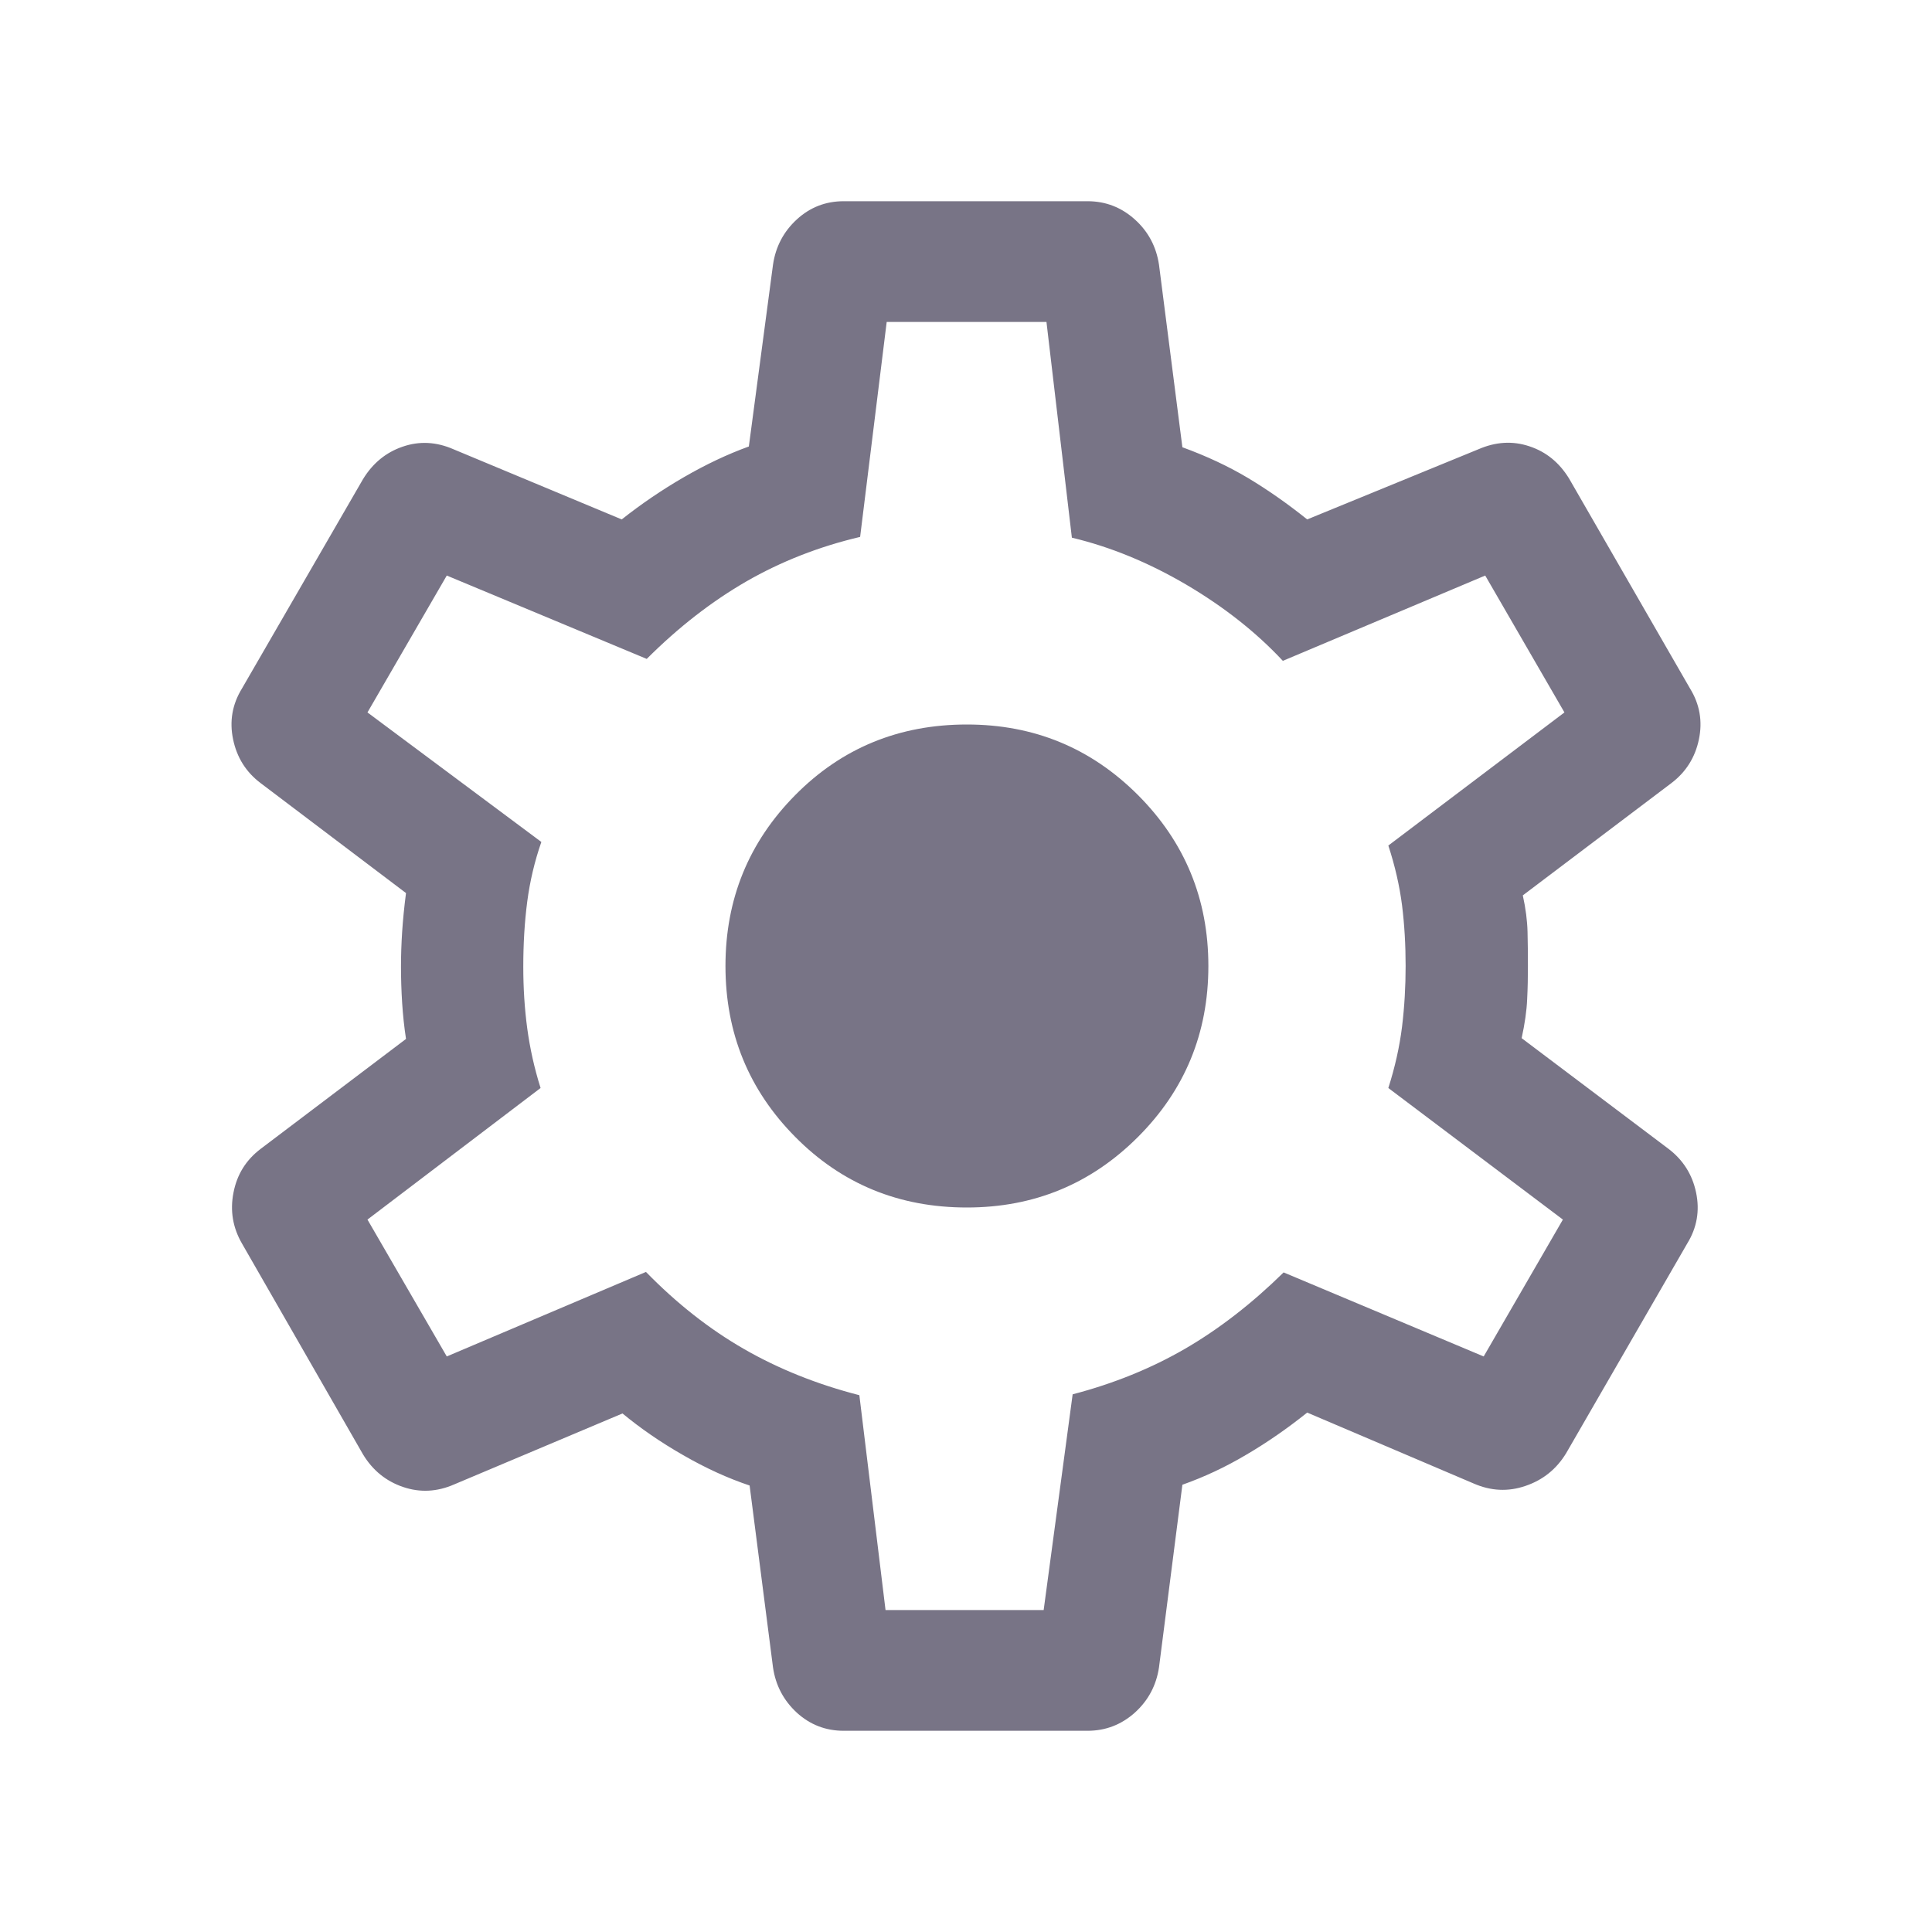 <svg width="20" height="20" viewBox="0 0 20 20" fill="none" xmlns="http://www.w3.org/2000/svg">
    <path d="M8.734 17.917C8.547 17.917 8.385 17.854 8.248 17.729C8.112 17.603 8.029 17.447 8.002 17.26L7.76 15.378C7.536 15.303 7.307 15.199 7.073 15.064C6.838 14.93 6.629 14.785 6.444 14.632L4.703 15.366C4.525 15.444 4.348 15.453 4.172 15.393C3.996 15.333 3.858 15.221 3.758 15.056L2.505 12.873C2.41 12.709 2.38 12.533 2.417 12.346C2.453 12.159 2.546 12.009 2.697 11.894L4.203 10.755C4.184 10.631 4.171 10.507 4.163 10.382C4.155 10.257 4.151 10.132 4.151 10.008C4.151 9.89 4.155 9.769 4.163 9.647C4.171 9.524 4.184 9.391 4.203 9.245L2.697 8.106C2.546 7.992 2.452 7.841 2.413 7.654C2.374 7.467 2.404 7.291 2.505 7.127L3.758 4.96C3.858 4.796 3.995 4.683 4.168 4.624C4.341 4.564 4.517 4.573 4.695 4.651L6.436 5.377C6.637 5.218 6.851 5.072 7.079 4.94C7.307 4.808 7.531 4.702 7.752 4.622L8.002 2.741C8.029 2.554 8.112 2.397 8.248 2.272C8.385 2.146 8.547 2.083 8.734 2.083H11.258C11.445 2.083 11.608 2.146 11.748 2.272C11.887 2.397 11.97 2.554 11.998 2.741L12.24 4.63C12.49 4.721 12.716 4.827 12.919 4.948C13.121 5.069 13.326 5.212 13.532 5.377L15.304 4.651C15.483 4.573 15.659 4.562 15.832 4.62C16.005 4.677 16.141 4.788 16.242 4.952L17.495 7.127C17.596 7.291 17.626 7.467 17.587 7.654C17.548 7.841 17.453 7.992 17.303 8.106L15.764 9.269C15.794 9.404 15.81 9.53 15.813 9.647C15.816 9.764 15.817 9.882 15.817 10C15.817 10.113 15.815 10.229 15.809 10.345C15.804 10.463 15.785 10.596 15.752 10.747L17.274 11.894C17.424 12.009 17.519 12.159 17.558 12.346C17.597 12.533 17.567 12.709 17.466 12.873L16.213 15.043C16.113 15.208 15.972 15.321 15.792 15.382C15.612 15.444 15.433 15.435 15.255 15.357L13.532 14.623C13.326 14.788 13.115 14.934 12.9 15.06C12.686 15.187 12.466 15.29 12.24 15.37L11.998 17.26C11.97 17.447 11.887 17.603 11.748 17.729C11.608 17.854 11.445 17.917 11.258 17.917H8.734ZM9.167 16.667H10.804L11.104 14.434C11.529 14.323 11.918 14.165 12.27 13.961C12.622 13.756 12.961 13.493 13.288 13.172L15.359 14.042L16.179 12.625L14.372 11.263C14.441 11.047 14.488 10.836 14.514 10.628C14.539 10.421 14.551 10.212 14.551 10C14.551 9.783 14.539 9.574 14.514 9.372C14.488 9.17 14.441 8.964 14.372 8.753L16.195 7.375L15.375 5.958L13.28 6.841C13.002 6.543 12.667 6.28 12.278 6.051C11.889 5.823 11.495 5.661 11.096 5.566L10.833 3.333H9.179L8.904 5.558C8.479 5.658 8.086 5.812 7.726 6.019C7.366 6.227 7.022 6.494 6.695 6.821L4.625 5.958L3.804 7.375L5.604 8.716C5.535 8.914 5.486 9.12 5.458 9.333C5.43 9.547 5.417 9.772 5.417 10.008C5.417 10.225 5.43 10.438 5.458 10.646C5.486 10.854 5.532 11.06 5.596 11.263L3.804 12.625L4.625 14.042L6.687 13.167C7.004 13.492 7.342 13.758 7.702 13.965C8.062 14.172 8.46 14.331 8.896 14.443L9.167 16.667ZM10.009 12.5C10.703 12.5 11.293 12.257 11.78 11.77C12.266 11.284 12.509 10.694 12.509 10C12.509 9.307 12.266 8.717 11.78 8.23C11.293 7.743 10.703 7.5 10.009 7.5C9.308 7.5 8.715 7.743 8.233 8.23C7.751 8.717 7.51 9.307 7.51 10C7.51 10.694 7.751 11.284 8.233 11.77C8.715 12.257 9.308 12.5 10.009 12.5Z" fill="#787486"/>
</svg>
